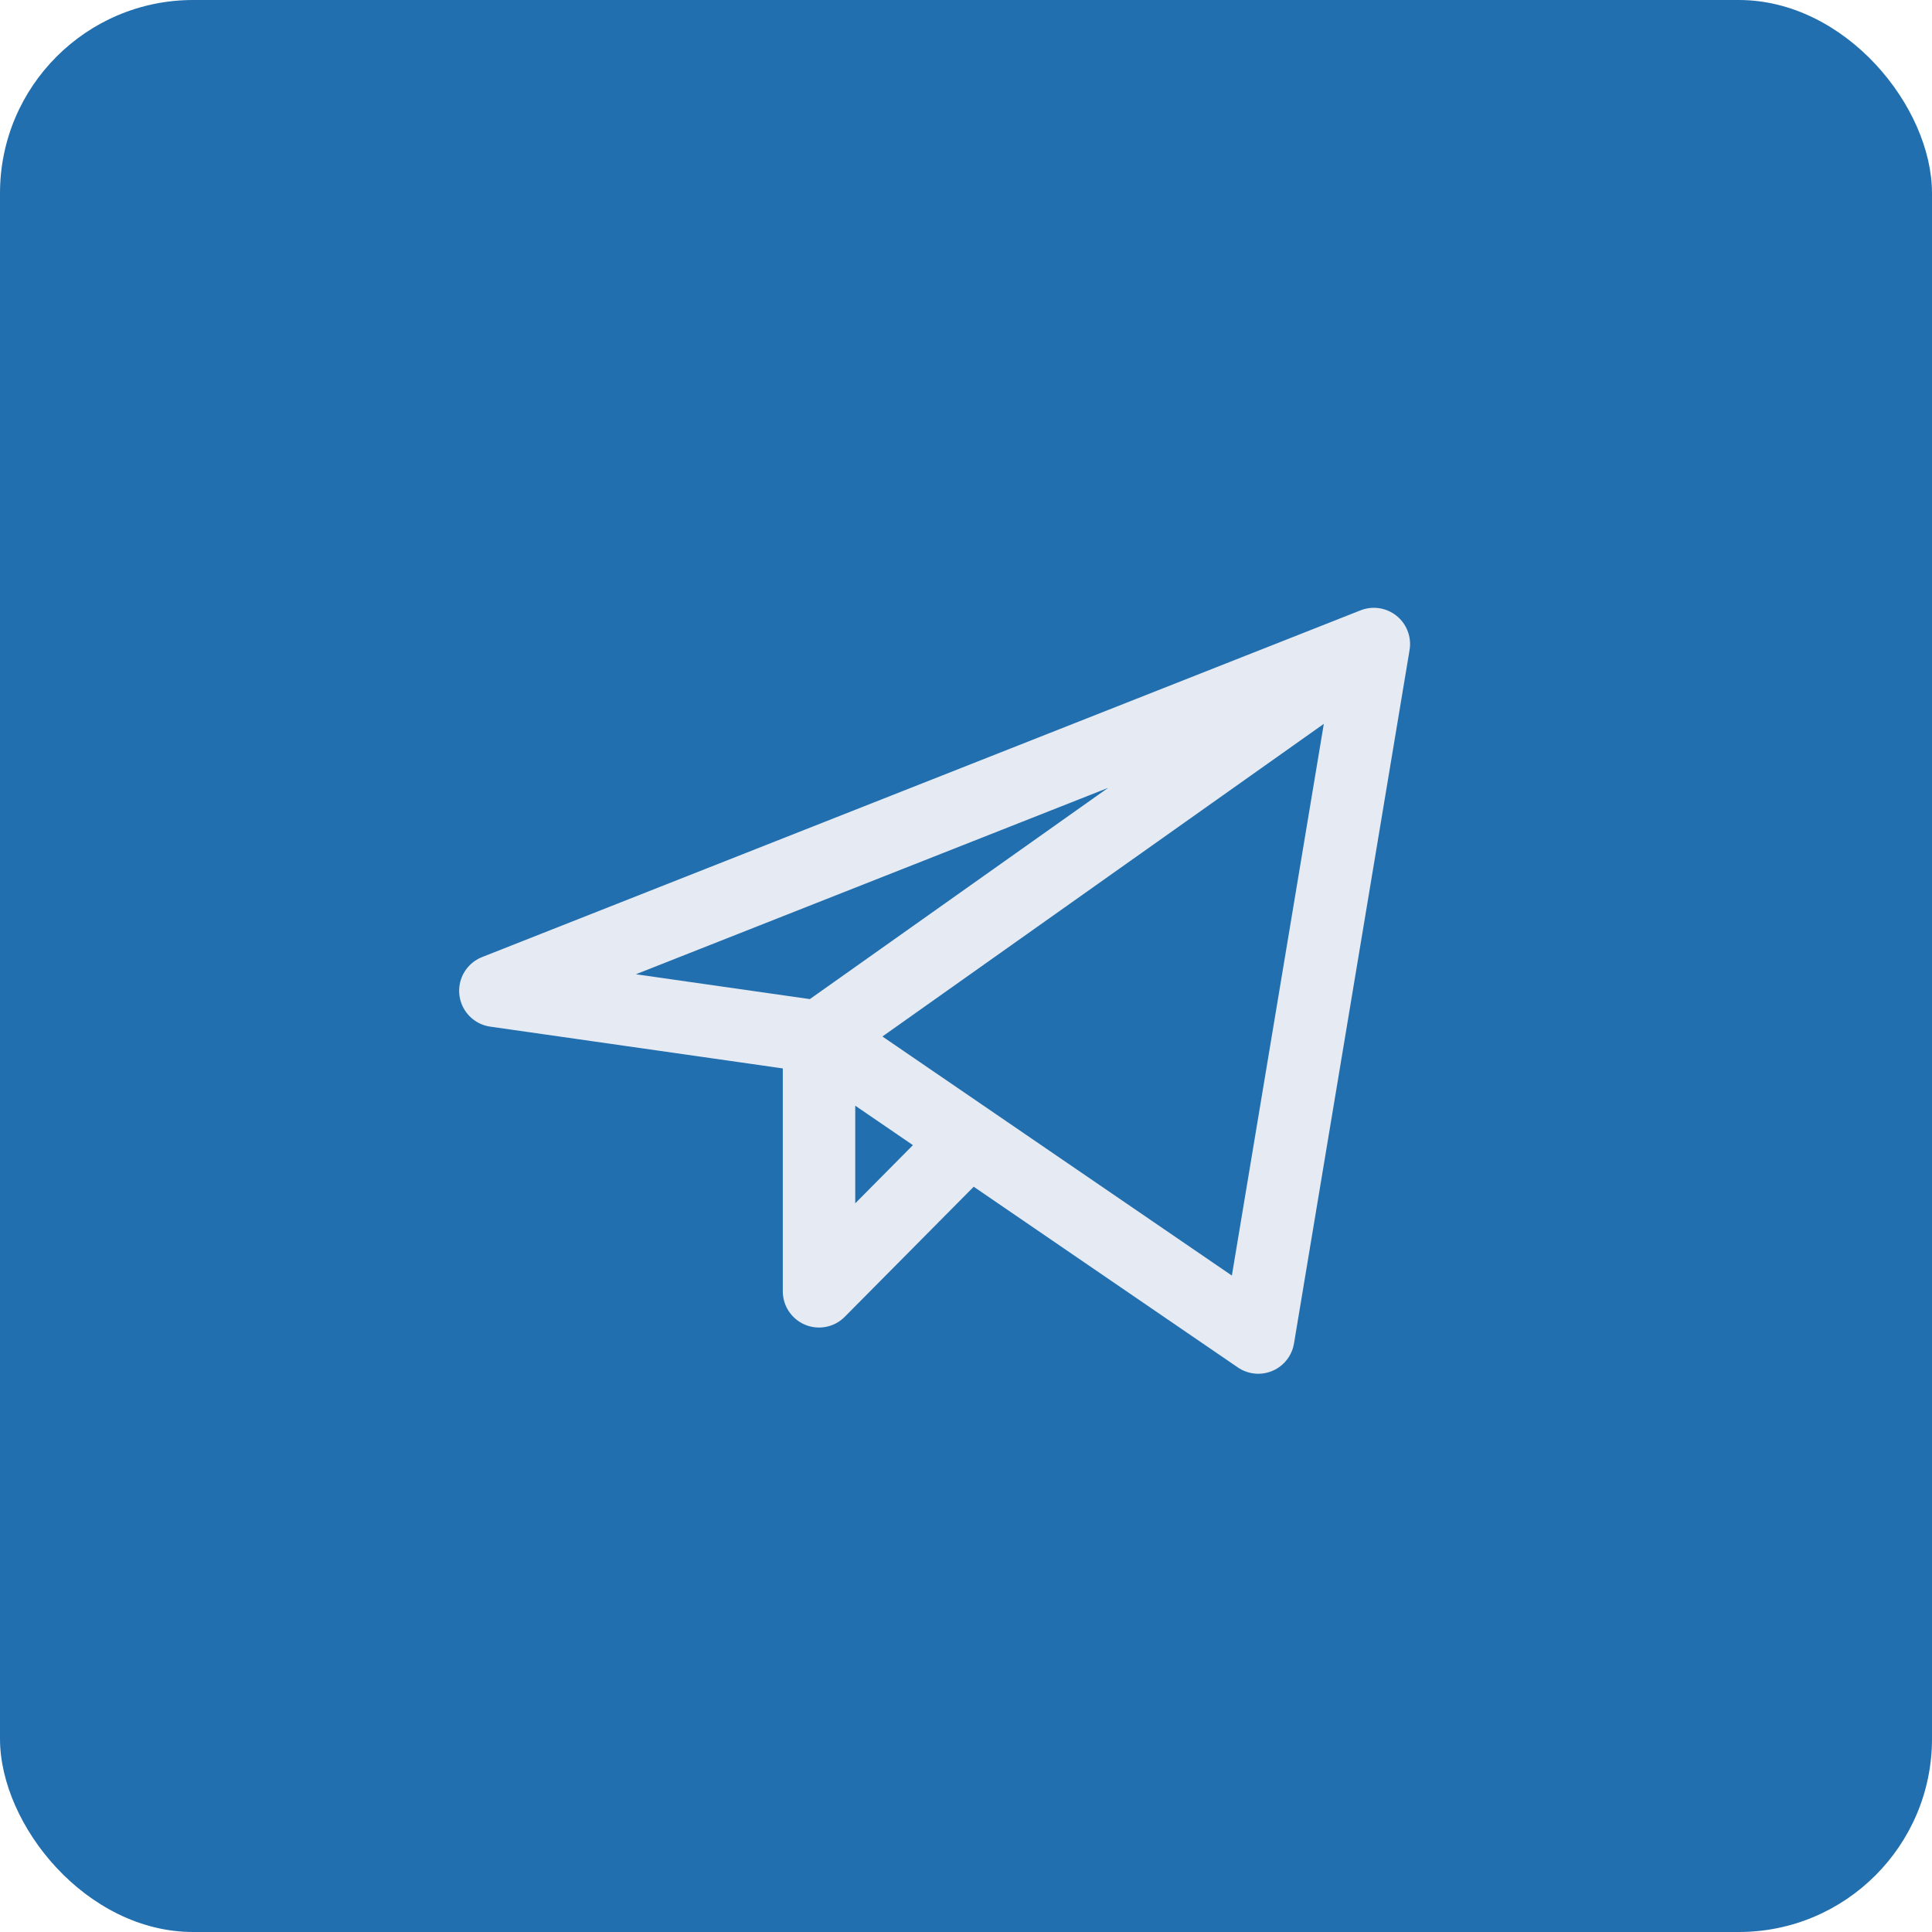 <svg width="40" height="40" viewBox="0 0 40 40" fill="none" xmlns="http://www.w3.org/2000/svg">
<g id="Frame 277134804">
<rect y="0" width="40" height="40" rx="4" fill="#216FAF"/>
<g id="&#240;&#159;&#166;&#134; icon &#34;telegram&#34;">
<path id="Vector" d="M28.444 13.334L10.256 20.513L16.957 21.47M28.444 13.334L26.051 27.692L16.957 21.47M28.444 13.334L16.957 21.47M16.957 21.47V26.735L20.067 23.598" stroke="#E6EAF2" stroke-width="1.5" stroke-linecap="round" stroke-linejoin="round"/>
</g>
</g>
</svg>
